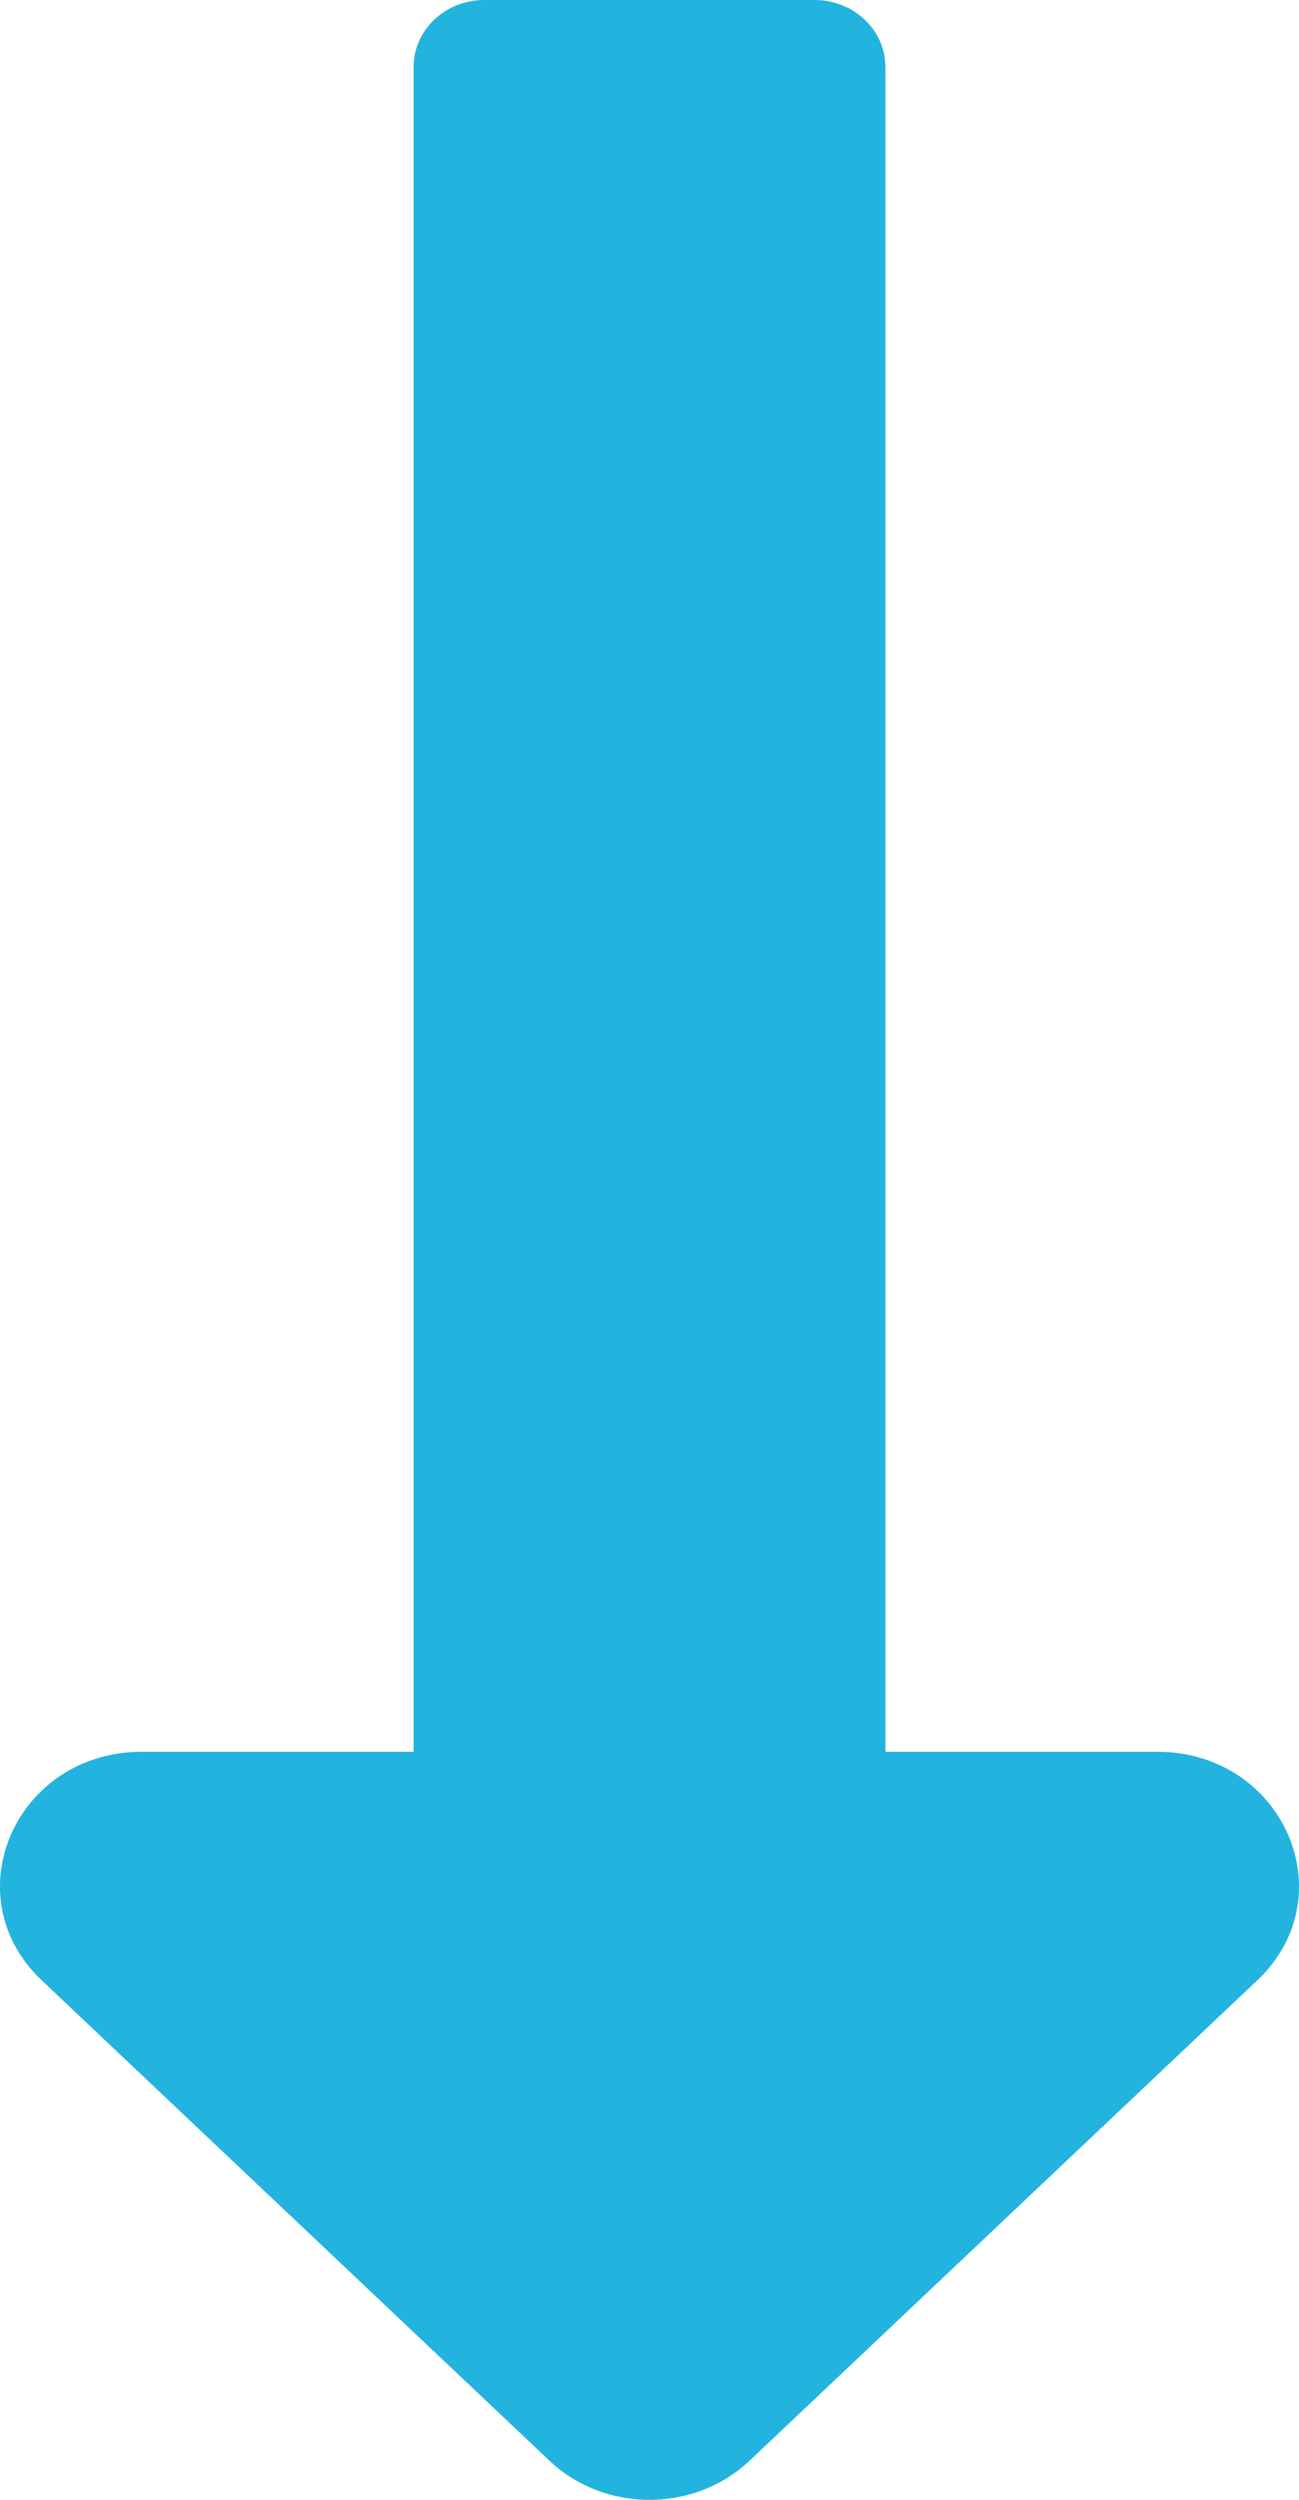 <?xml version="1.0" encoding="UTF-8"?>
<svg width="13px" height="25px" viewBox="0 0 13 25" version="1.1" xmlns="http://www.w3.org/2000/svg" xmlns:xlink="http://www.w3.org/1999/xlink">
    <!-- Generator: Sketch 54.1 (76490) - https://sketchapp.com -->
    <title>long-arrow-alt-down-solid</title>
    <desc>Created with Sketch.</desc>
    <g id="Page-1" stroke="none" stroke-width="1" fill="none" fill-rule="evenodd">
        <g id="Desktop-HD" transform="translate(-99, -483)" fill="#22B4DE" fill-rule="nonzero">
            <g id="long-arrow-alt-down-solid" transform="translate(99, 483)">
                <path d="M8.861,17.519 L8.861,0.67 C8.861,0.3 8.544,0 8.153,0 L4.847,0 C4.456,0 4.139,0.3 4.139,0.67 L4.139,17.519 L1.42,17.519 C0.157,17.519 -0.475,18.962 0.418,19.805 L5.498,24.608 C6.051,25.131 6.949,25.131 7.502,24.608 L12.582,19.805 C13.475,18.962 12.843,17.519 11.58,17.519 L8.861,17.519 Z" id="Path"></path>
            </g>
        </g>
    </g>
</svg>
